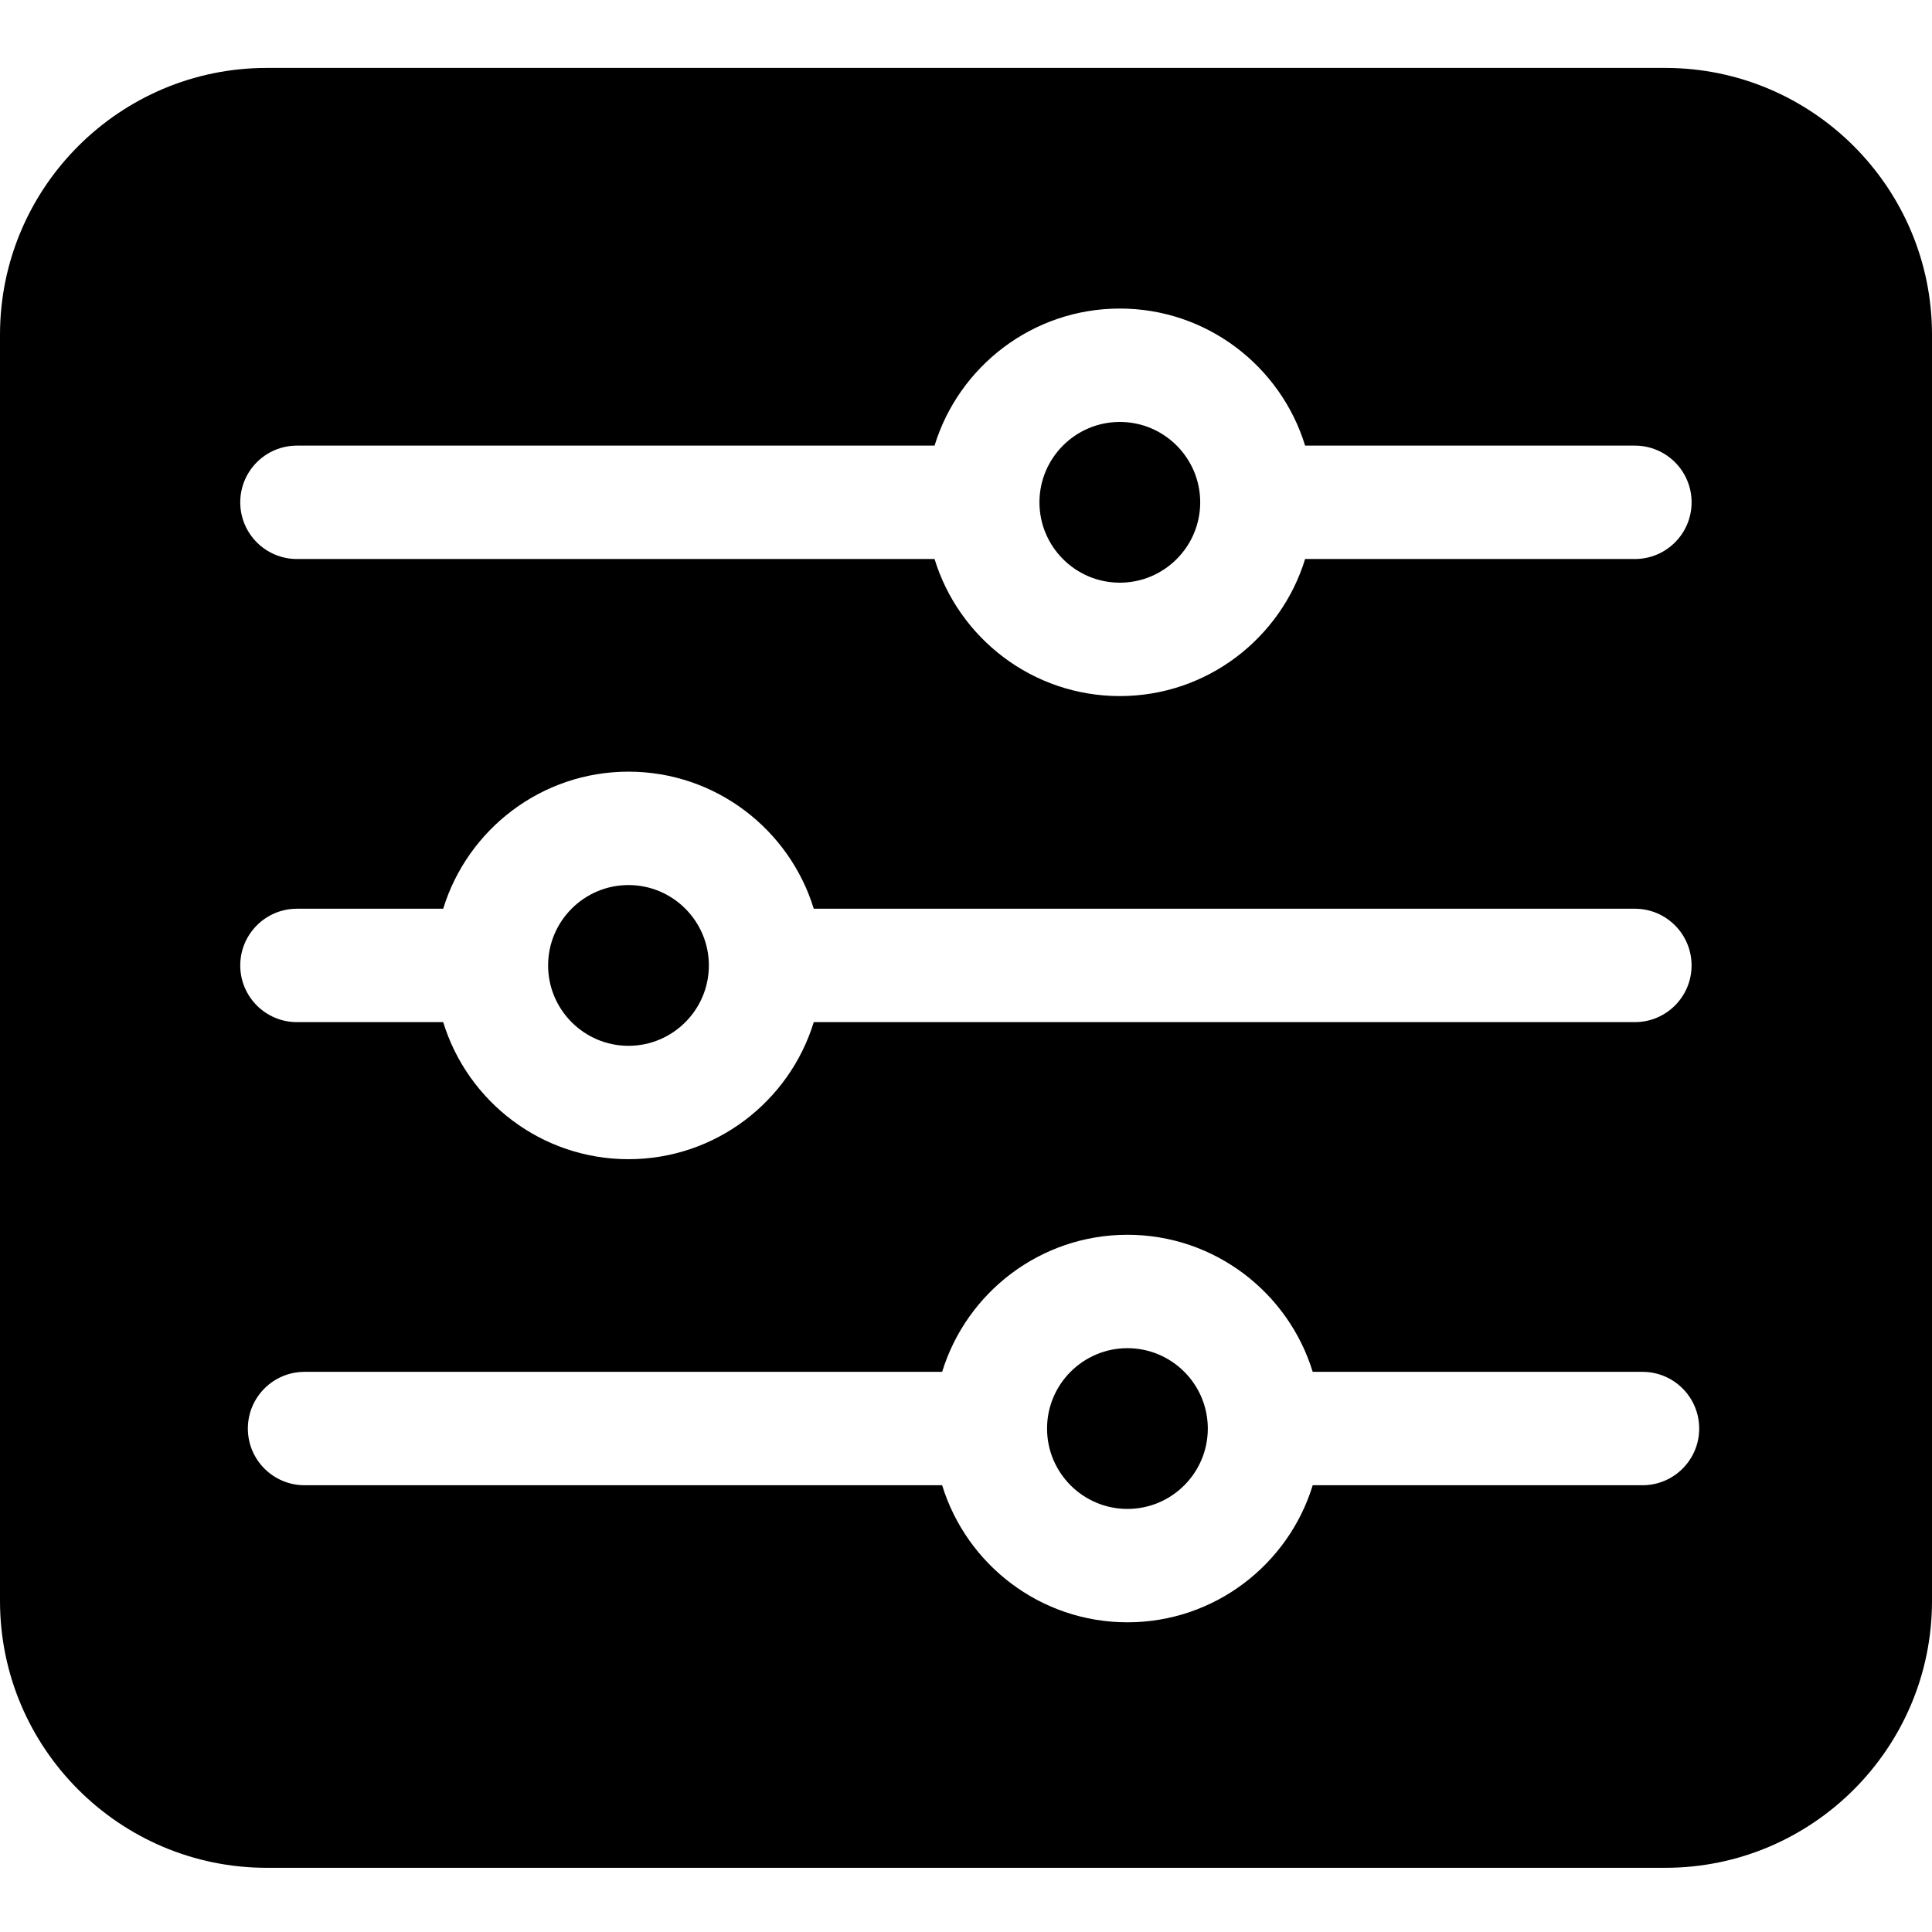 <svg viewBox="0 -18 512 512" xmlns="http://www.w3.org/2000/svg"><path d="m298.781 339.281c-11.746 0-21.301 9.555-21.301 21.301 0 11.746 9.555 21.301 21.301 21.301s21.301-9.555 21.301-21.301c0-11.746-9.555-21.301-21.301-21.301zm0 0"/><path d="m166.555 259.152c11.742 0 21.301-9.559 21.301-21.301 0-11.746-9.559-21.301-21.301-21.301-11.746 0-21.301 9.555-21.301 21.301 0 11.742 9.555 21.301 21.301 21.301zm0 0"/><path d="m296.766 136.418c11.746 0 21.301-9.555 21.301-21.301 0-11.742-9.555-21.297-21.301-21.297s-21.301 9.555-21.301 21.297c0 11.746 9.555 21.301 21.301 21.301zm0 0"/><path d="m441.309 0h-370.617c-38.98 0-70.691 31.711-70.691 70.691v335.602c0 38.98 31.711 70.695 70.691 70.695h370.617c38.98 0 70.691-31.715 70.691-70.695v-335.602c0-38.98-31.711-70.691-70.691-70.691zm-362.617 100.094h168.973c6.438-21.004 26.012-36.324 49.102-36.324 23.086 0 42.66 15.32 49.102 36.324h87.395c8.297 0 15.027 6.73 15.027 15.027s-6.73 15.023-15.027 15.023h-87.395c-6.441 21.008-26.016 36.324-49.102 36.324-23.09 0-42.664-15.316-49.102-36.324h-168.973c-8.297 0-15.023-6.727-15.023-15.023s6.727-15.027 15.023-15.027zm0 122.73h38.758c6.441-21.004 26.016-36.324 49.102-36.324 23.09 0 42.664 15.32 49.105 36.324h217.605c8.297 0 15.023 6.73 15.023 15.027 0 8.297-6.727 15.023-15.023 15.023h-217.605c-6.441 21.008-26.016 36.324-49.102 36.324-23.09 0-42.664-15.316-49.102-36.324h-38.762c-8.297 0-15.023-6.727-15.023-15.023 0-8.297 6.727-15.027 15.023-15.027zm356.59 152.781h-87.398c-6.441 21.008-26.016 36.324-49.102 36.324-23.09 0-42.66-15.316-49.102-36.324h-168.969c-8.301 0-15.027-6.727-15.027-15.023s6.727-15.027 15.027-15.027h168.969c6.441-21.004 26.016-36.324 49.102-36.324s42.66 15.32 49.102 36.324h87.398c8.297 0 15.023 6.73 15.023 15.027s-6.727 15.023-15.023 15.023zm0 0"/></svg>
